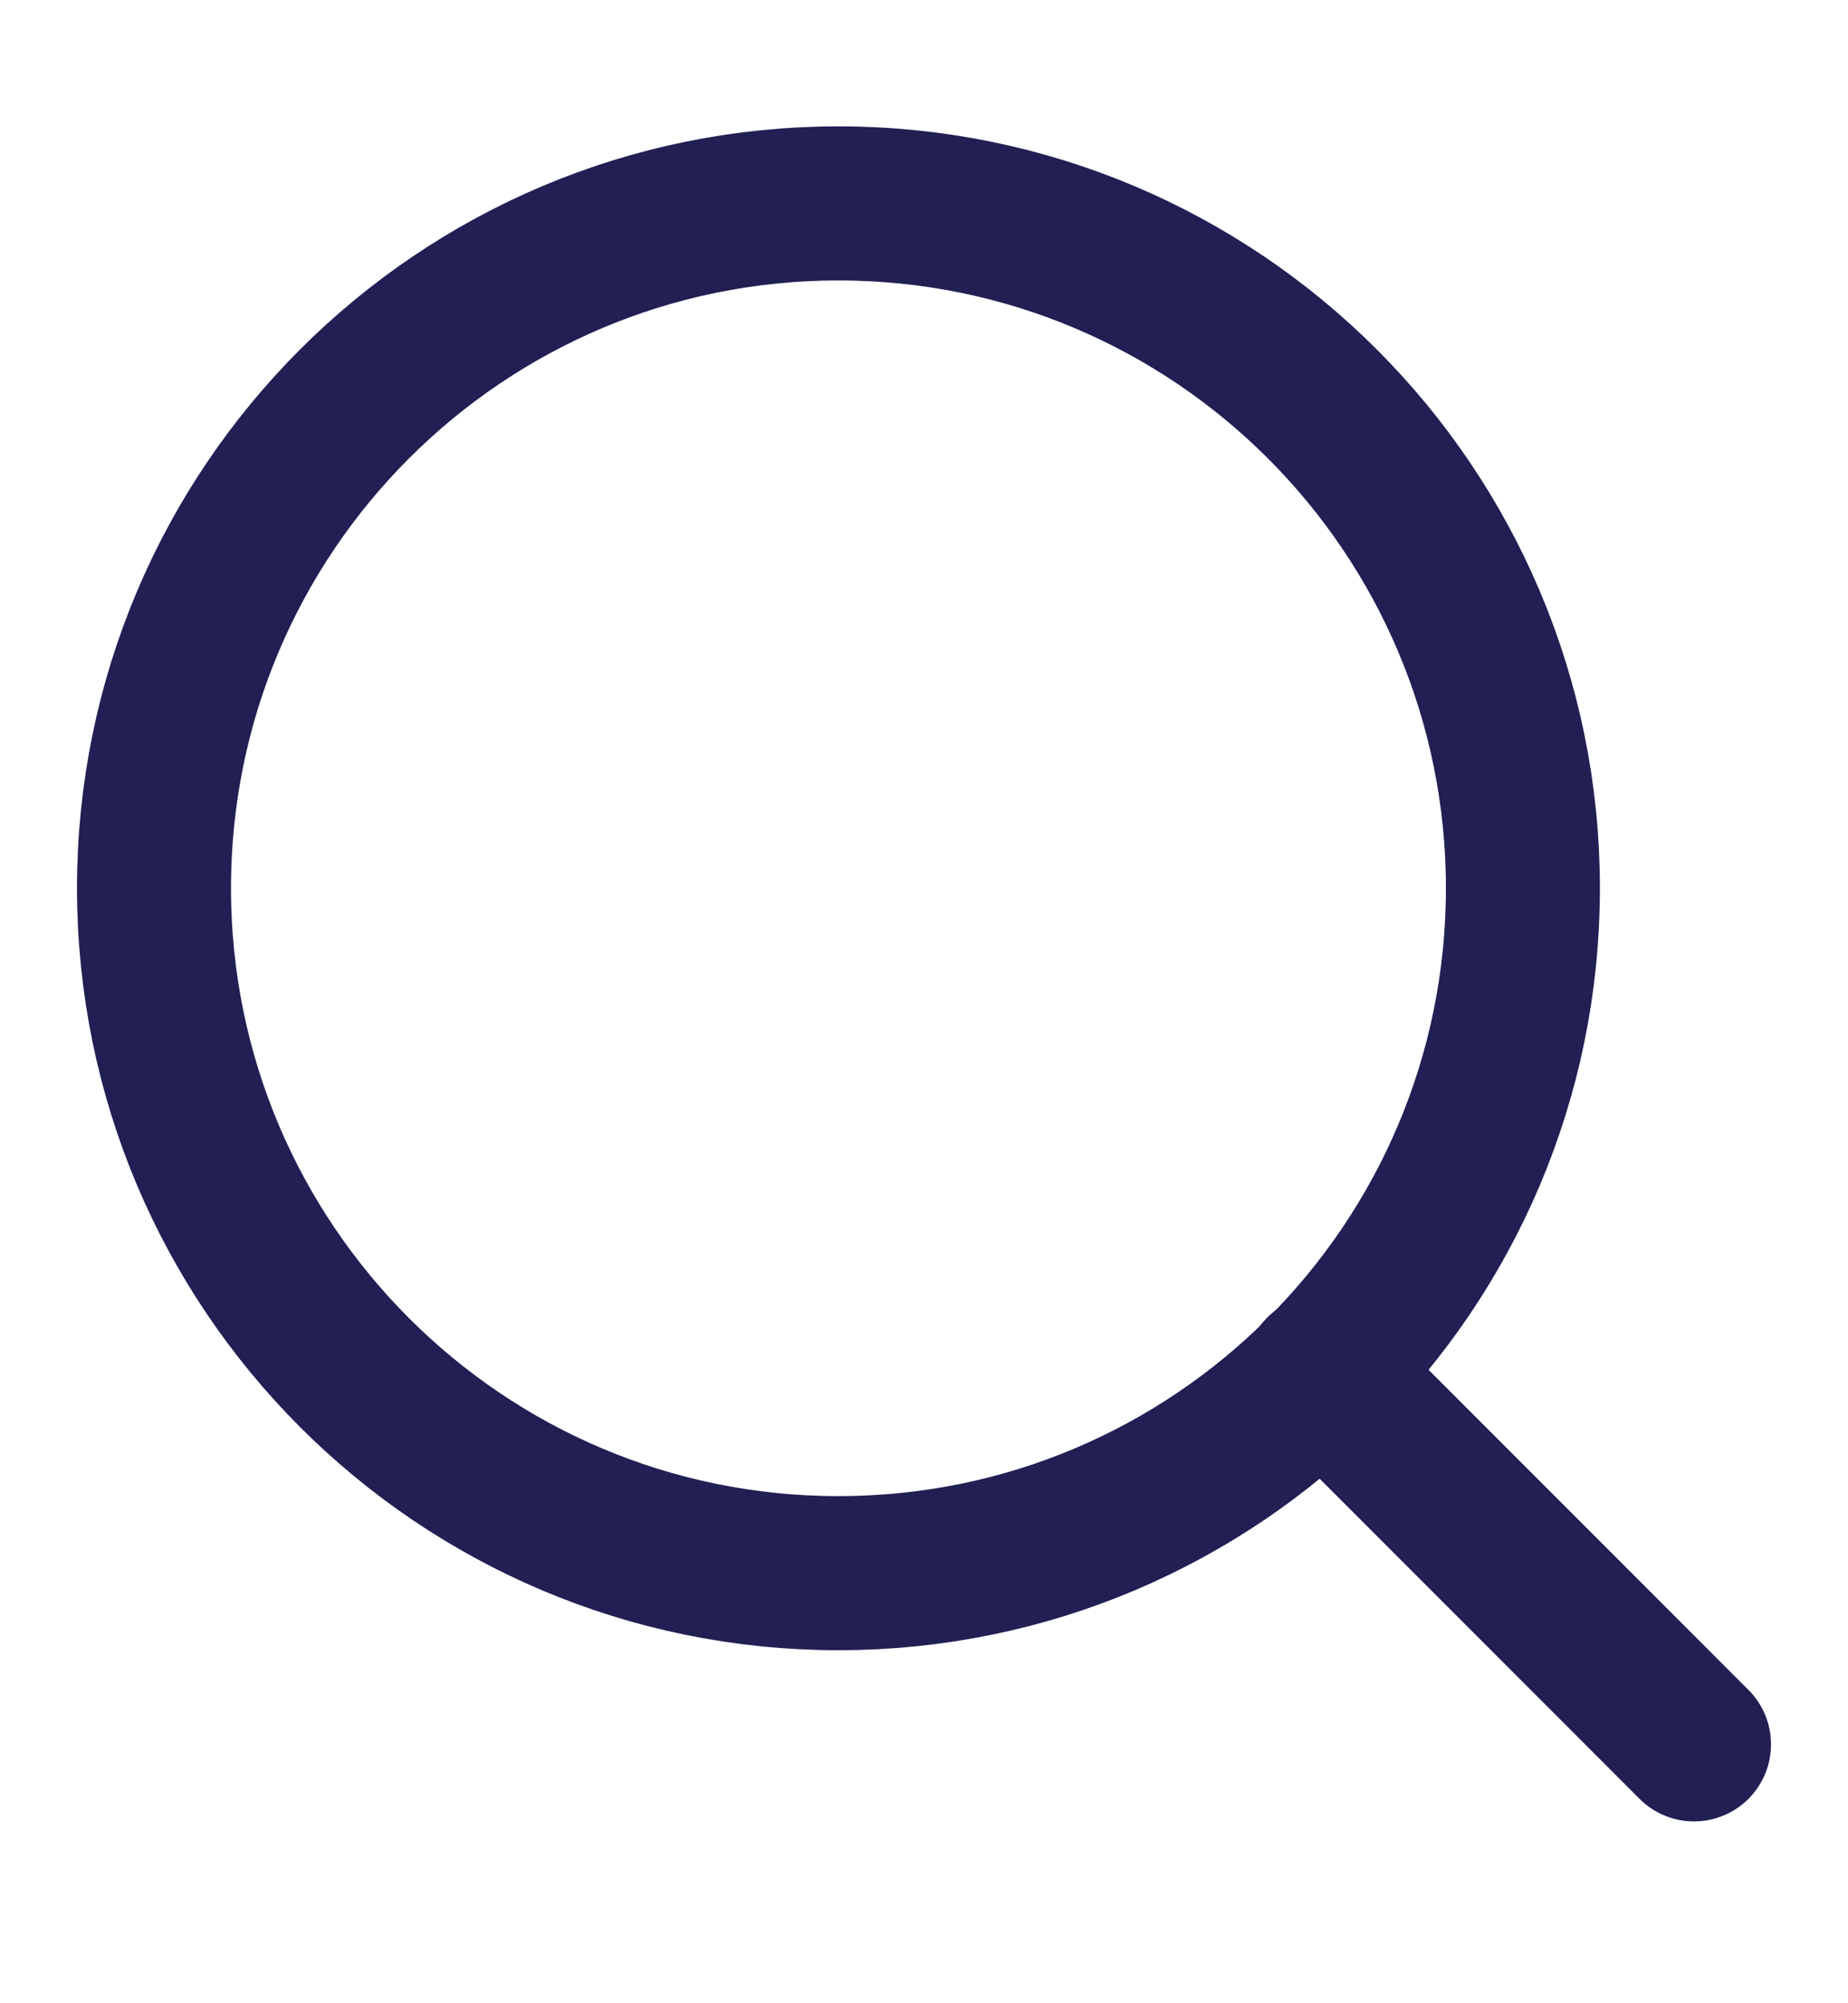 <svg width="12" height="13" viewBox="0 0 12 13" fill="none" xmlns="http://www.w3.org/2000/svg">
<g clip-path="url(#clip0_311_241)">
<path d="M5.444 10.209C7.899 10.209 9.889 8.219 9.889 5.764C9.889 3.31 7.899 1.32 5.444 1.32C2.99 1.32 1 3.31 1 5.764C1 8.219 2.99 10.209 5.444 10.209Z" stroke="#211F54" stroke-linecap="round" stroke-linejoin="round"/>
<path d="M11 11.32L8.583 8.903" stroke="#211F54" stroke-linecap="round" stroke-linejoin="round"/>
</g>
<defs>
<clipPath id="clip0_311_241">
<rect width="12" height="12" fill="white" transform="translate(0 0.5)"/>
</clipPath>
</defs>
</svg>
